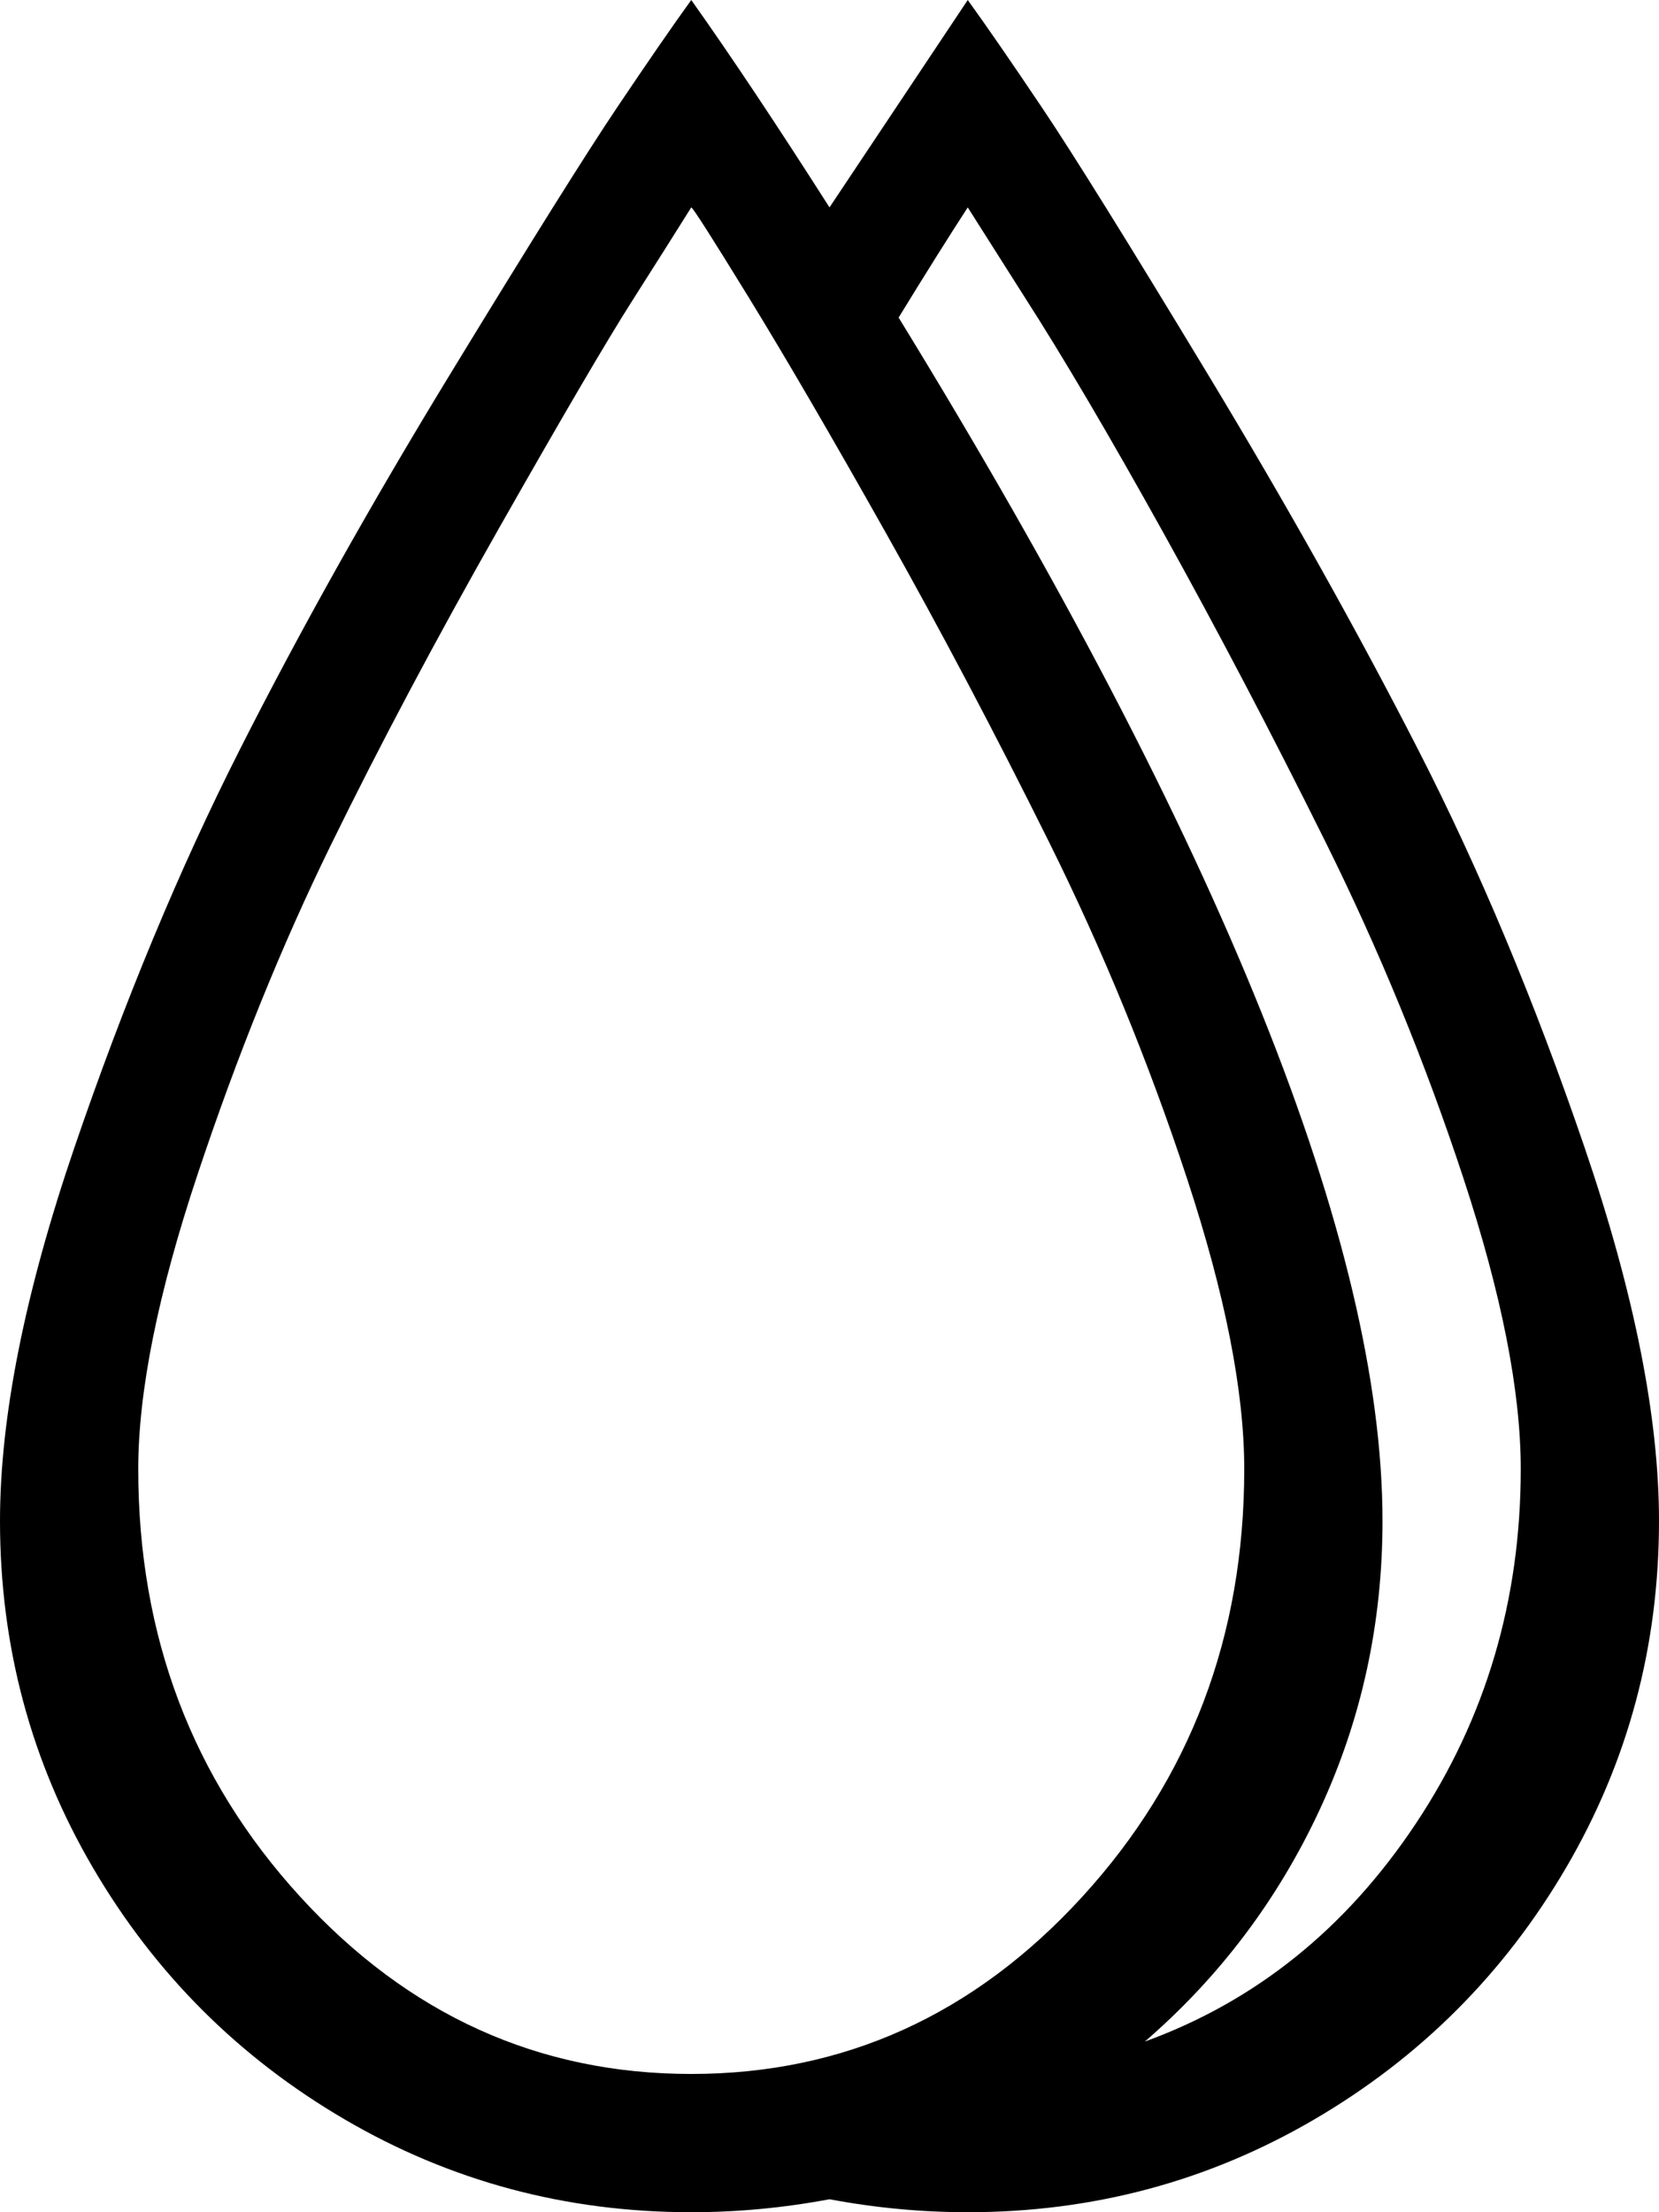 <svg xmlns="http://www.w3.org/2000/svg" width="3em" height="4em" viewBox="0 0 768 1024"><path fill="currentColor" d="M448 1024q-32 0-64-6q-32 6-64 6q-87 0-160.5-43T43 864.5T0 704q0-72 34.5-173T111 347t97.5-174t77-123T320 0q27 38 64 96l64-96q13 18 34.5 50T559 173t97.5 174t77 184T768 704q0 87-43 160.5T608.5 981T448 1024M320 96q-10 16-27.5 43.5t-61.5 105t-78 147t-61.5 152T64 680q0 116 75 198t181 82t181-82t75-198q0-54-26.5-134.5t-64-156t-75.5-143t-63.5-109T320 96m96 51q224 365 224 557q0 71-29 133.5T530 945q77-28 125.5-101T704 680q0-54-26.5-134.5t-64-156t-75-143T474 137l-26-41q-13 20-32 51"/></svg>